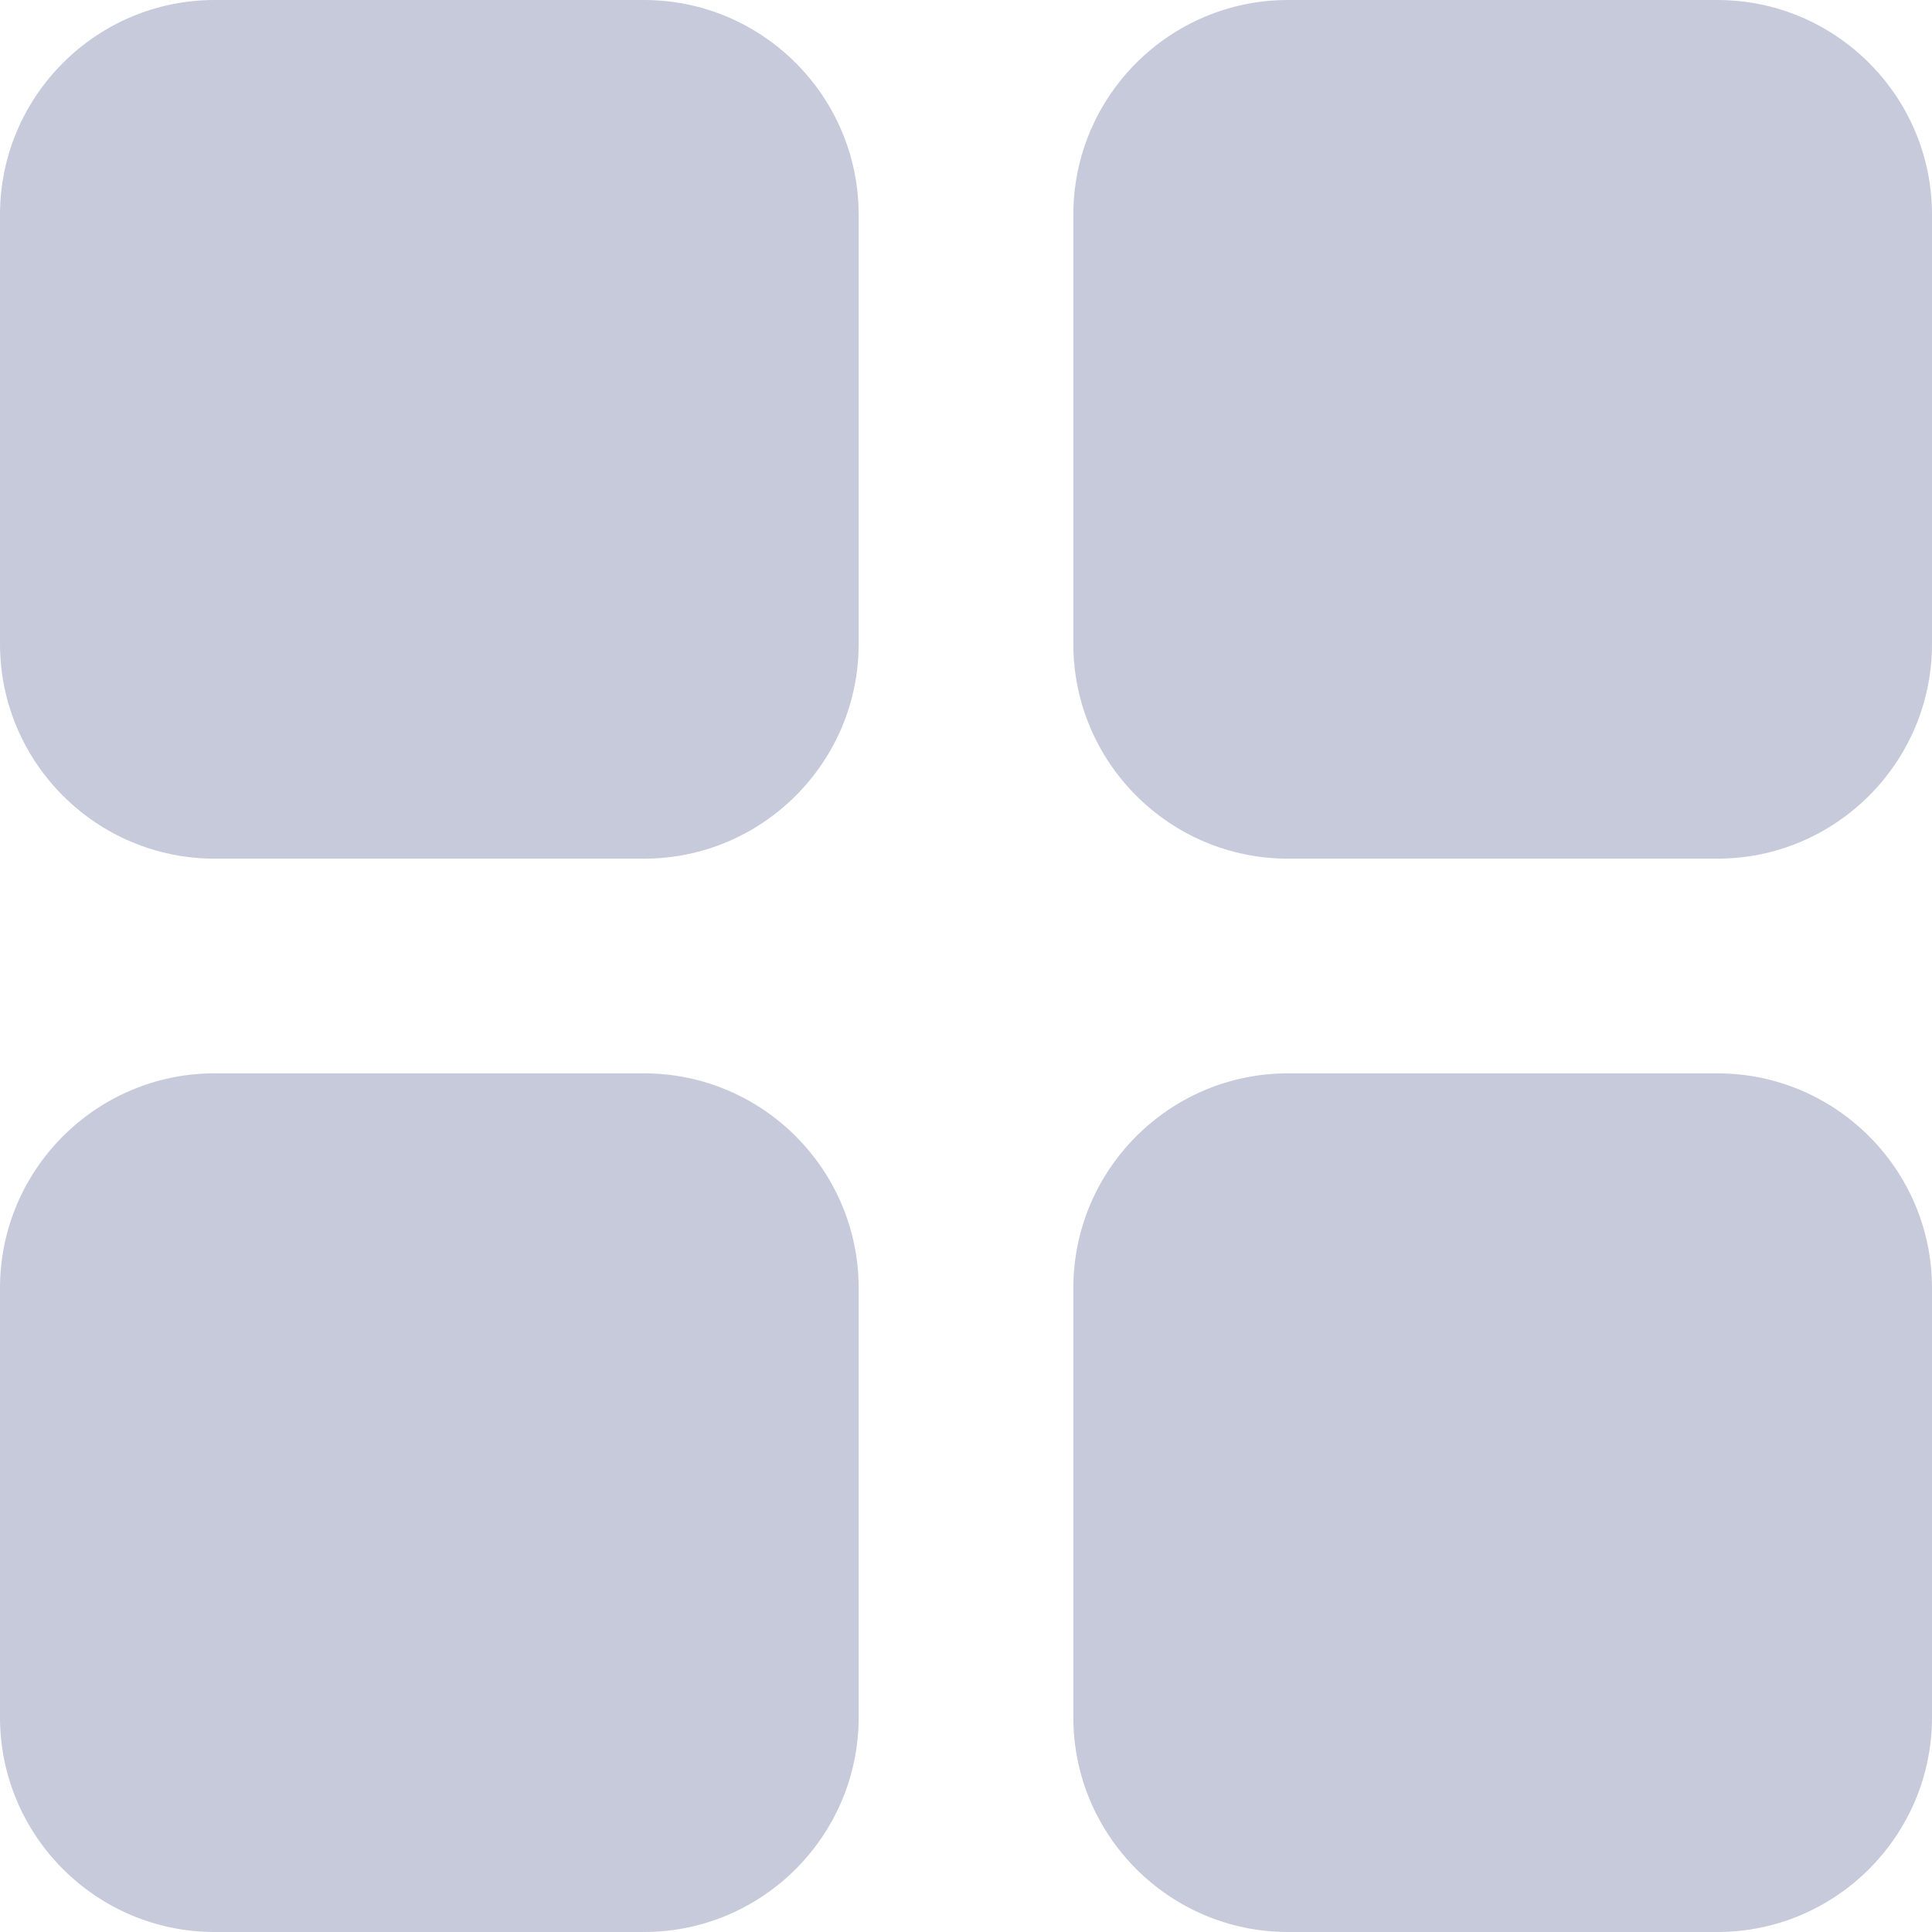 <svg width="18" height="18" viewBox="0 0 18 18" fill="none" xmlns="http://www.w3.org/2000/svg">
<path fill-rule="evenodd" clip-rule="evenodd" d="M2 0H6C7.103 0 8 0.897 8 2V6C8 7.103 7.103 8 6 8H2C0.897 8 0 7.103 0 6V2C0 0.897 0.897 0 2 0ZM12 0H16C17.103 0 18 0.897 18 2V6C18 7.103 17.103 8 16 8H12C10.897 8 10 7.103 10 6V2C10 0.897 10.897 0 12 0ZM6 10H2C0.897 10 0 10.897 0 12V16C0 17.103 0.897 18 2 18H6C7.103 18 8 17.103 8 16V12C8 10.897 7.103 10 6 10ZM12 10H16C17.103 10 18 10.897 18 12V16C18 17.103 17.103 18 16 18H12C10.897 18 10 17.103 10 16V12C10 10.897 10.897 10 12 10Z" fill="#C7CADB"/>
</svg>
